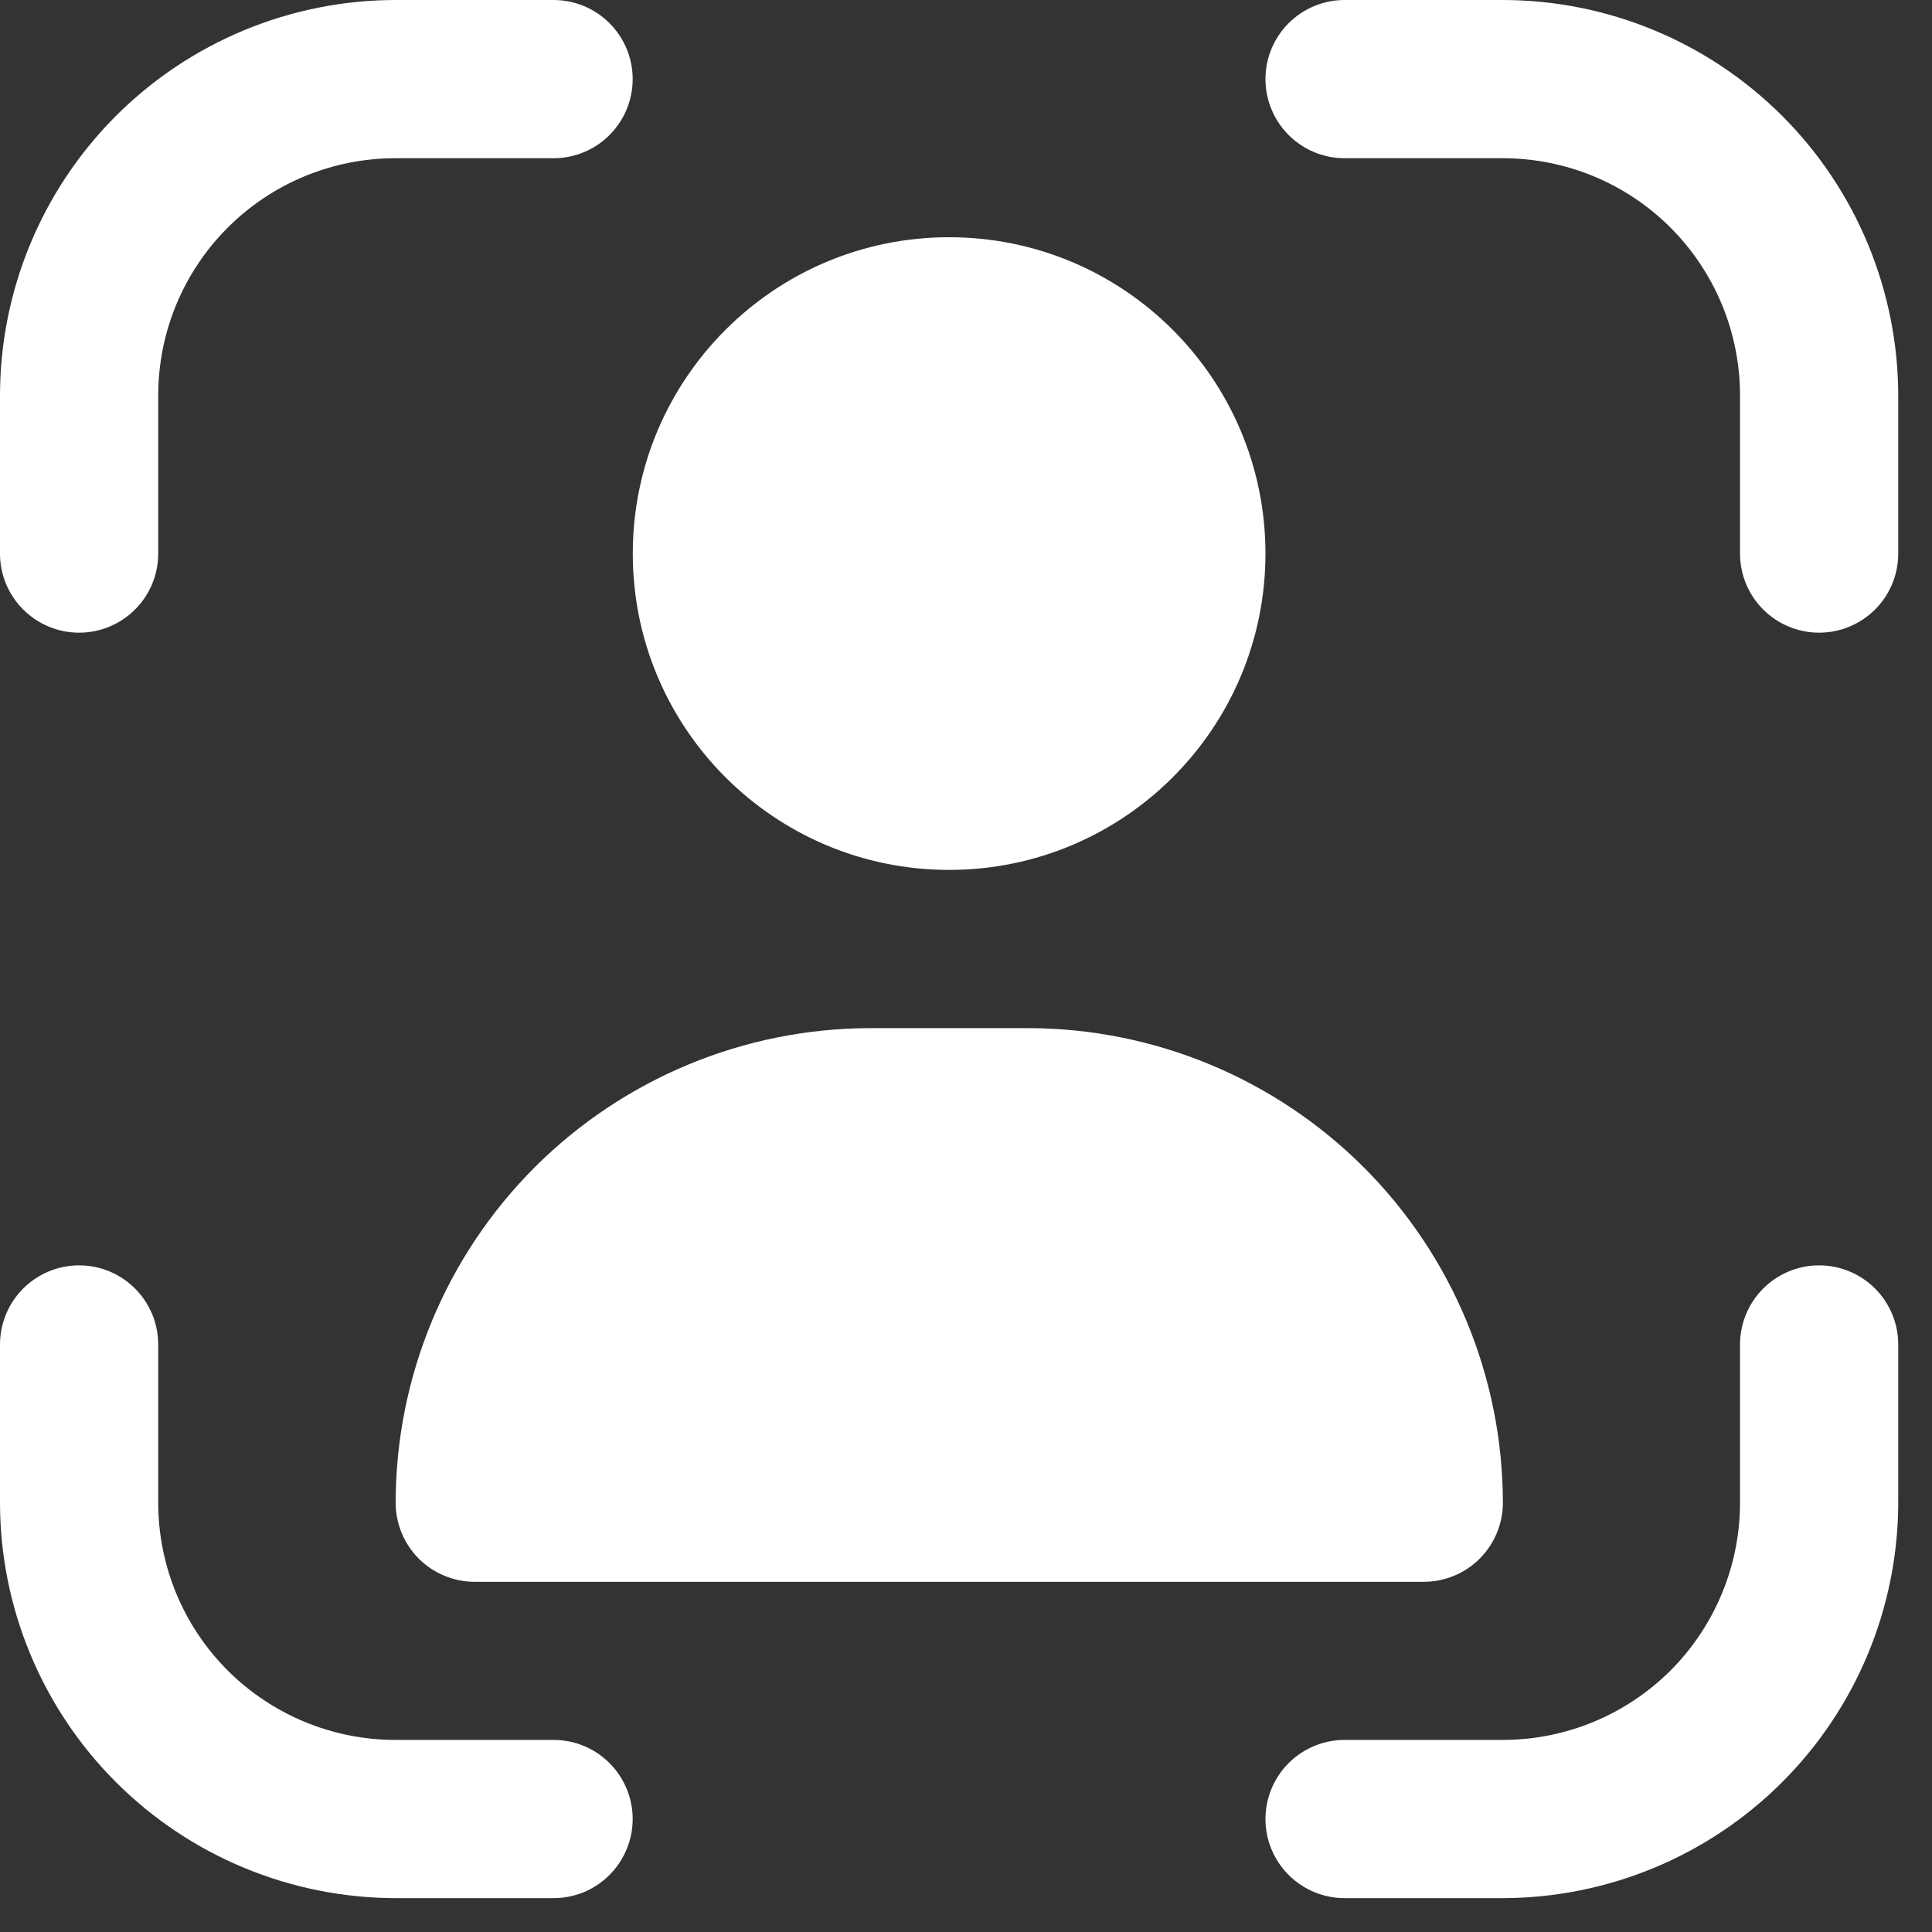 <svg width="19" height="19" viewBox="0 0 19 19" fill="none" xmlns="http://www.w3.org/2000/svg">
<rect x="0" y="0" width="19" height="19" fill="#333333" stroke="none"/>
<g clip-path="url(#clip0_4301_6425)">
<path d="M17.89 12.444C17.683 12.444 17.486 12.526 17.34 12.672C17.194 12.818 17.112 13.016 17.112 13.222V14.778C17.112 15.396 16.866 15.99 16.429 16.428C15.991 16.865 15.398 17.111 14.779 17.111H13.223C13.017 17.111 12.819 17.193 12.673 17.339C12.527 17.485 12.445 17.683 12.445 17.889C12.445 18.095 12.527 18.293 12.673 18.439C12.819 18.585 13.017 18.667 13.223 18.667H14.779C15.81 18.665 16.798 18.255 17.527 17.526C18.256 16.797 18.666 15.809 18.668 14.778V13.222C18.668 13.016 18.586 12.818 18.44 12.672C18.294 12.526 18.096 12.444 17.89 12.444Z" fill="white"/>
<path d="M0.778 6.222C0.984 6.222 1.182 6.14 1.328 5.994C1.474 5.849 1.556 5.651 1.556 5.444V3.889C1.556 3.27 1.801 2.677 2.239 2.239C2.677 1.801 3.27 1.556 3.889 1.556H5.444C5.651 1.556 5.849 1.474 5.994 1.328C6.14 1.182 6.222 0.984 6.222 0.778C6.222 0.571 6.14 0.374 5.994 0.228C5.849 0.082 5.651 0 5.444 0L3.889 0C2.858 0.001 1.869 0.411 1.14 1.14C0.411 1.869 0.001 2.858 0 3.889L0 5.444C0 5.651 0.082 5.849 0.228 5.994C0.374 6.14 0.571 6.222 0.778 6.222Z" fill="white"/>
<path d="M5.444 17.111H3.889C3.27 17.111 2.677 16.865 2.239 16.428C1.801 15.99 1.556 15.396 1.556 14.778V13.222C1.556 13.016 1.474 12.818 1.328 12.672C1.182 12.526 0.984 12.444 0.778 12.444C0.571 12.444 0.374 12.526 0.228 12.672C0.082 12.818 0 13.016 0 13.222L0 14.778C0.001 15.809 0.411 16.797 1.14 17.526C1.869 18.255 2.858 18.665 3.889 18.667H5.444C5.651 18.667 5.849 18.585 5.994 18.439C6.14 18.293 6.222 18.095 6.222 17.889C6.222 17.683 6.14 17.485 5.994 17.339C5.849 17.193 5.651 17.111 5.444 17.111Z" fill="white"/>
<path d="M14.779 0H13.223C13.017 0 12.819 0.082 12.673 0.228C12.527 0.374 12.445 0.571 12.445 0.778C12.445 0.984 12.527 1.182 12.673 1.328C12.819 1.474 13.017 1.556 13.223 1.556H14.779C15.398 1.556 15.991 1.801 16.429 2.239C16.866 2.677 17.112 3.27 17.112 3.889V5.444C17.112 5.651 17.194 5.849 17.34 5.994C17.486 6.14 17.683 6.222 17.89 6.222C18.096 6.222 18.294 6.14 18.44 5.994C18.586 5.849 18.668 5.651 18.668 5.444V3.889C18.666 2.858 18.256 1.869 17.527 1.14C16.798 0.411 15.81 0.001 14.779 0V0Z" fill="white"/>
<path d="M9.334 8.555C11.052 8.555 12.445 7.162 12.445 5.444C12.445 3.726 11.052 2.333 9.334 2.333C7.616 2.333 6.223 3.726 6.223 5.444C6.223 7.162 7.616 8.555 9.334 8.555Z" fill="white"/>
<path d="M8.557 10.111C7.32 10.113 6.134 10.605 5.259 11.479C4.384 12.354 3.892 13.541 3.891 14.778C3.891 14.984 3.973 15.182 4.118 15.328C4.264 15.474 4.462 15.556 4.668 15.556H14.002C14.208 15.556 14.406 15.474 14.552 15.328C14.698 15.182 14.78 14.984 14.78 14.778C14.778 13.541 14.286 12.354 13.411 11.479C12.536 10.605 11.35 10.113 10.113 10.111H8.557Z" fill="white"/>
</g>
<defs>
<clipPath id="clip0_4301_6425">
<rect width="18.667" height="18.667" fill="white"/>
</clipPath>
</defs>
</svg>

